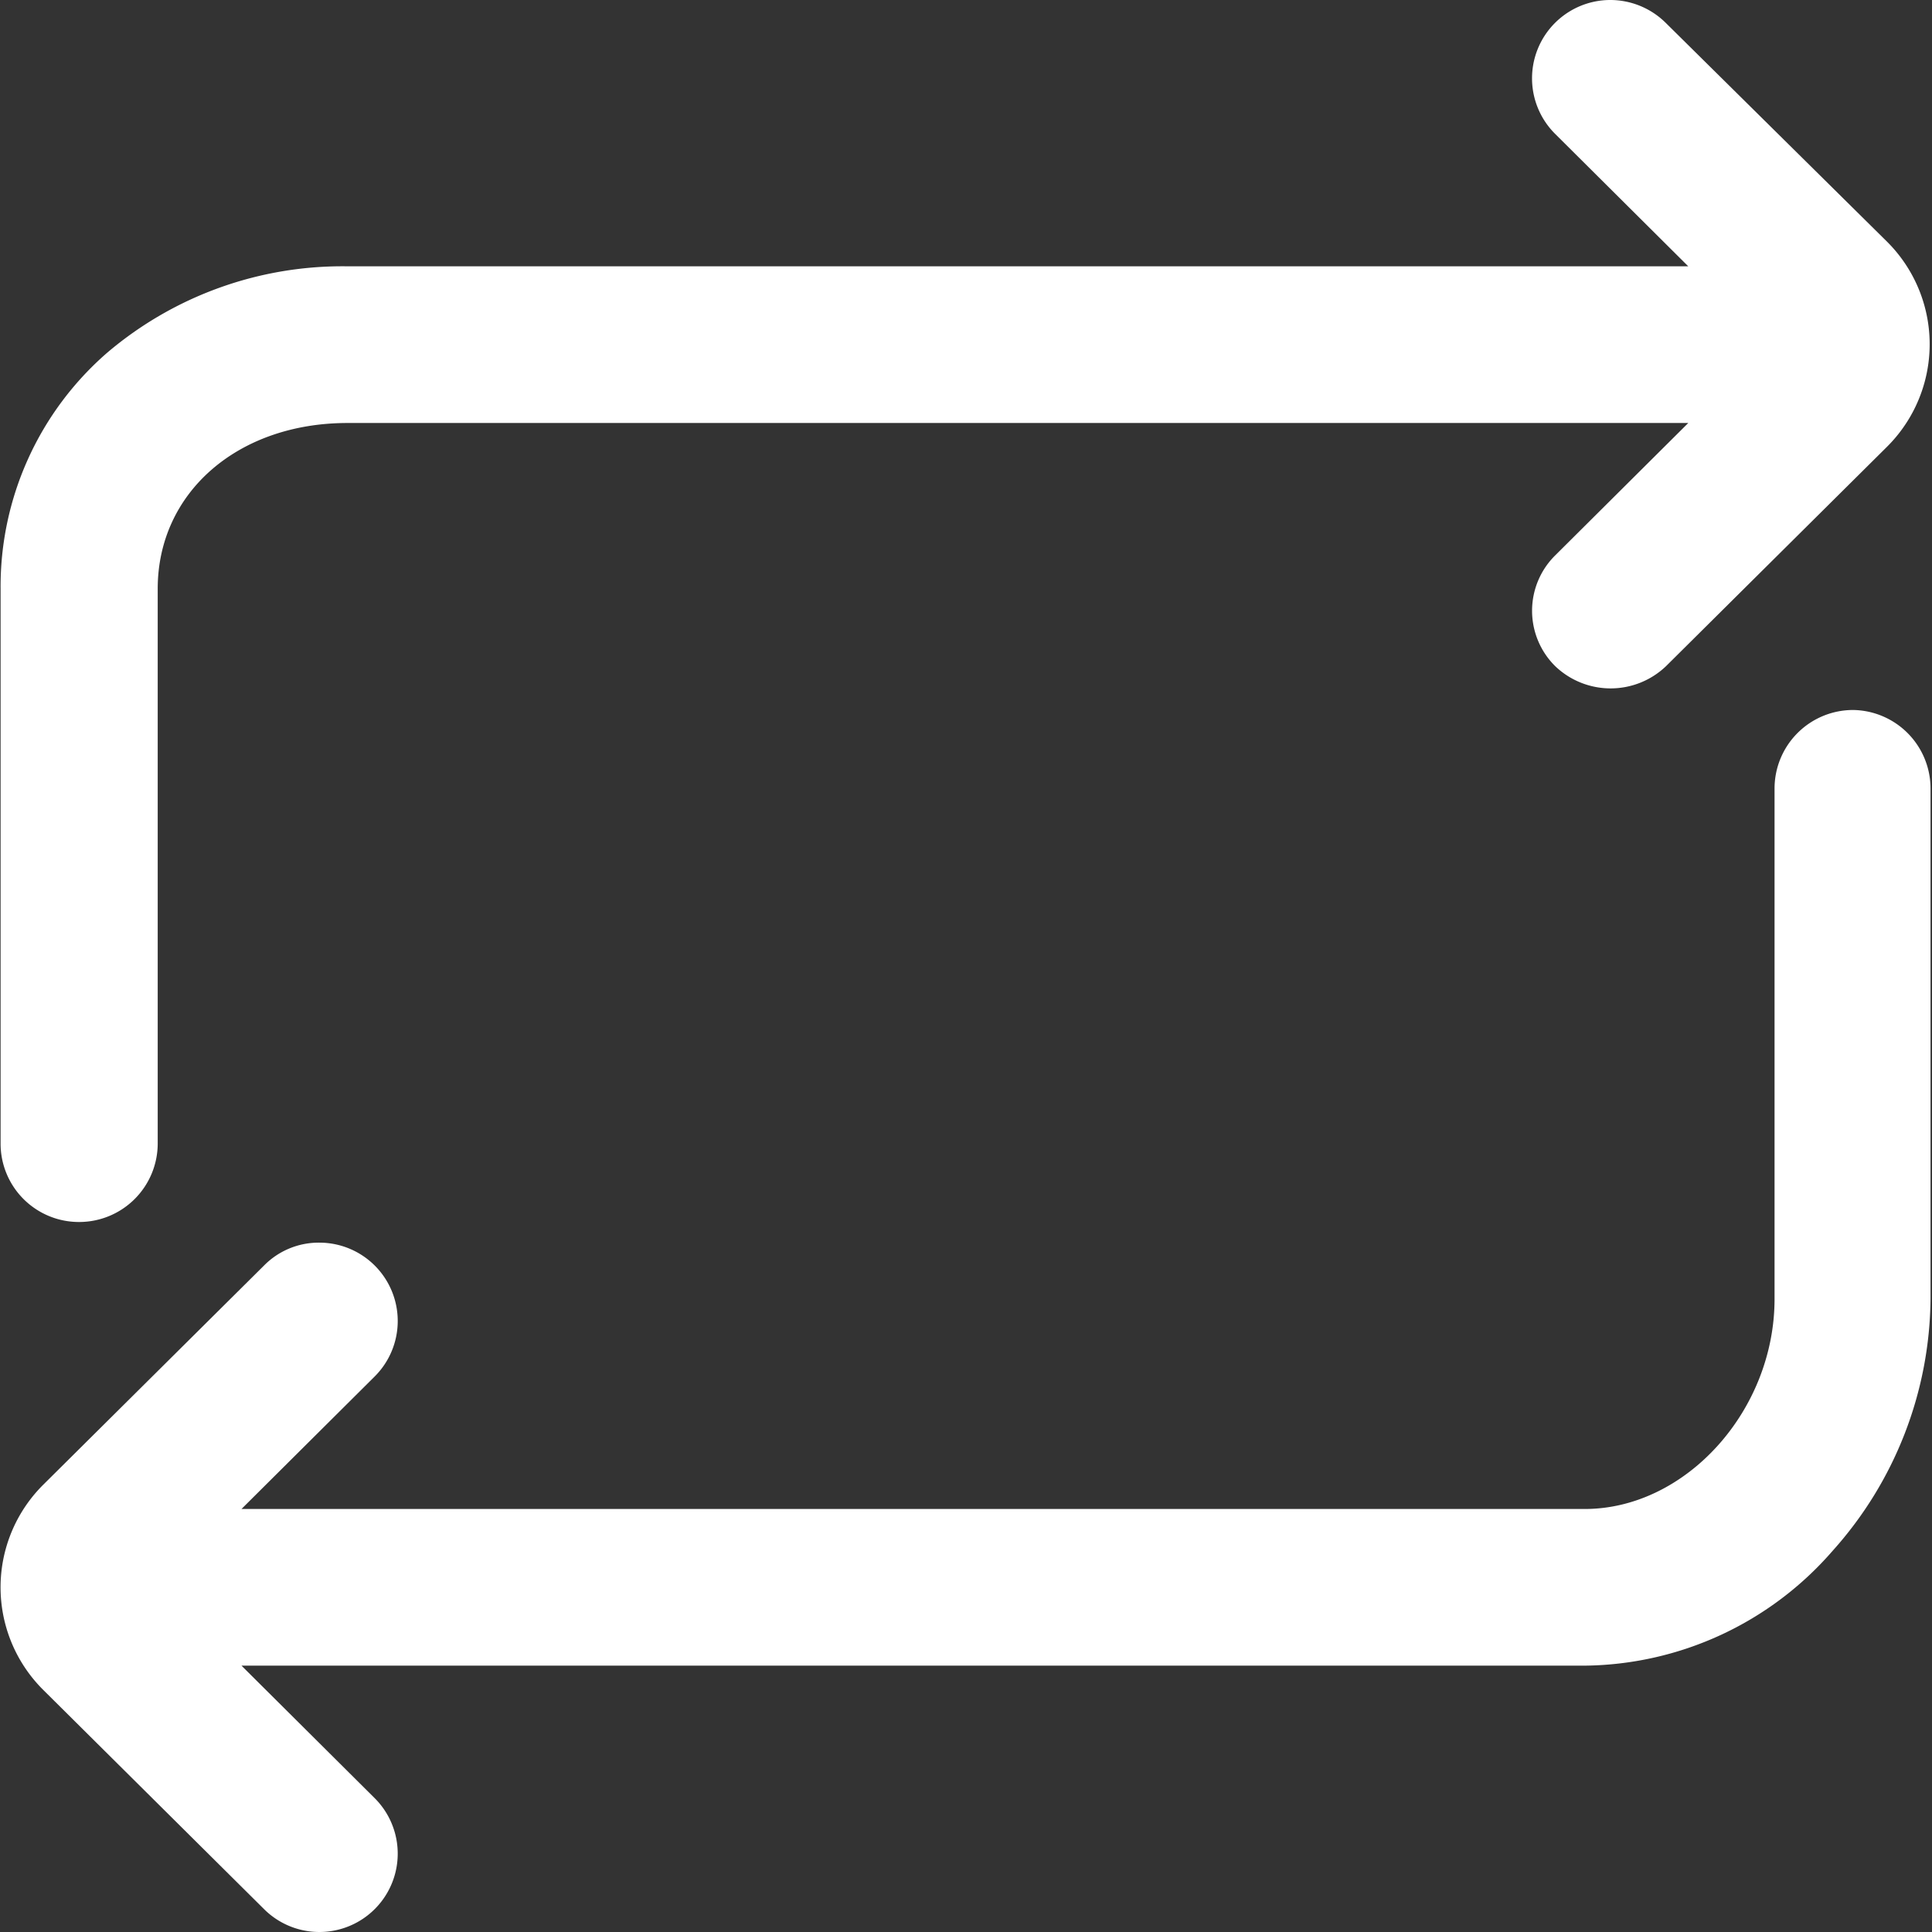 <?xml version="1.0" standalone="no"?><!DOCTYPE svg PUBLIC "-//W3C//DTD SVG 1.1//EN" "http://www.w3.org/Graphics/SVG/1.1/DTD/svg11.dtd"><svg t="1653152633893" class="icon" viewBox="0 0 1024 1024" version="1.1" xmlns="http://www.w3.org/2000/svg" p-id="5190" xmlns:xlink="http://www.w3.org/1999/xlink" width="200" height="200"><rect x="0" y="0" width="1024" height="1024" fill="#333333" stroke="none"/><defs><style type="text/css">@font-face { font-family: feedback-iconfont; src: url("//at.alicdn.com/t/font_1031158_u69w8yhxdu.woff2?t=1630033759944") format("woff2"), url("//at.alicdn.com/t/font_1031158_u69w8yhxdu.woff?t=1630033759944") format("woff"), url("//at.alicdn.com/t/font_1031158_u69w8yhxdu.ttf?t=1630033759944") format("truetype"); }
</style></defs><path d="M42.074 647.682a41.638 41.638 0 0 0 41.518-41.638V312.047c0-50.905 42.36-87.85 100.606-87.85h710.62l-70.52 70.159a41.277 41.277 0 0 0 0 58.727 42.481 42.481 0 0 0 58.727 0l116.973-116.13a76.658 76.658 0 0 0 0-109.03L882.784 12.034a41.759 41.759 0 0 0-29.484-12.034 41.518 41.518 0 0 0-29.002 71.002l70.52 70.159h-710.019a192.547 192.547 0 0 0-127.924 45.73A164.026 164.026 0 0 0 0.315 312.047v293.996a41.518 41.518 0 0 0 41.759 41.638zM982.186 376.31a41.638 41.638 0 0 0-41.638 41.638v270.529c0 59.208-47.054 111.316-100.606 111.316H127.998l70.52-70.159a41.518 41.518 0 0 0-28.882-71.002 40.676 40.676 0 0 0-29.604 12.034l-116.973 116.13a76.658 76.658 0 0 0 0 109.03l116.973 116.13a41.518 41.518 0 1 0 58.486-58.968l-70.52-70.159h711.944a176.301 176.301 0 0 0 131.414-60.893A202.295 202.295 0 0 0 1023.223 688.478V417.948a41.638 41.638 0 0 0-41.037-41.638z" fill="#ffffff" p-id="5191"></path></svg>